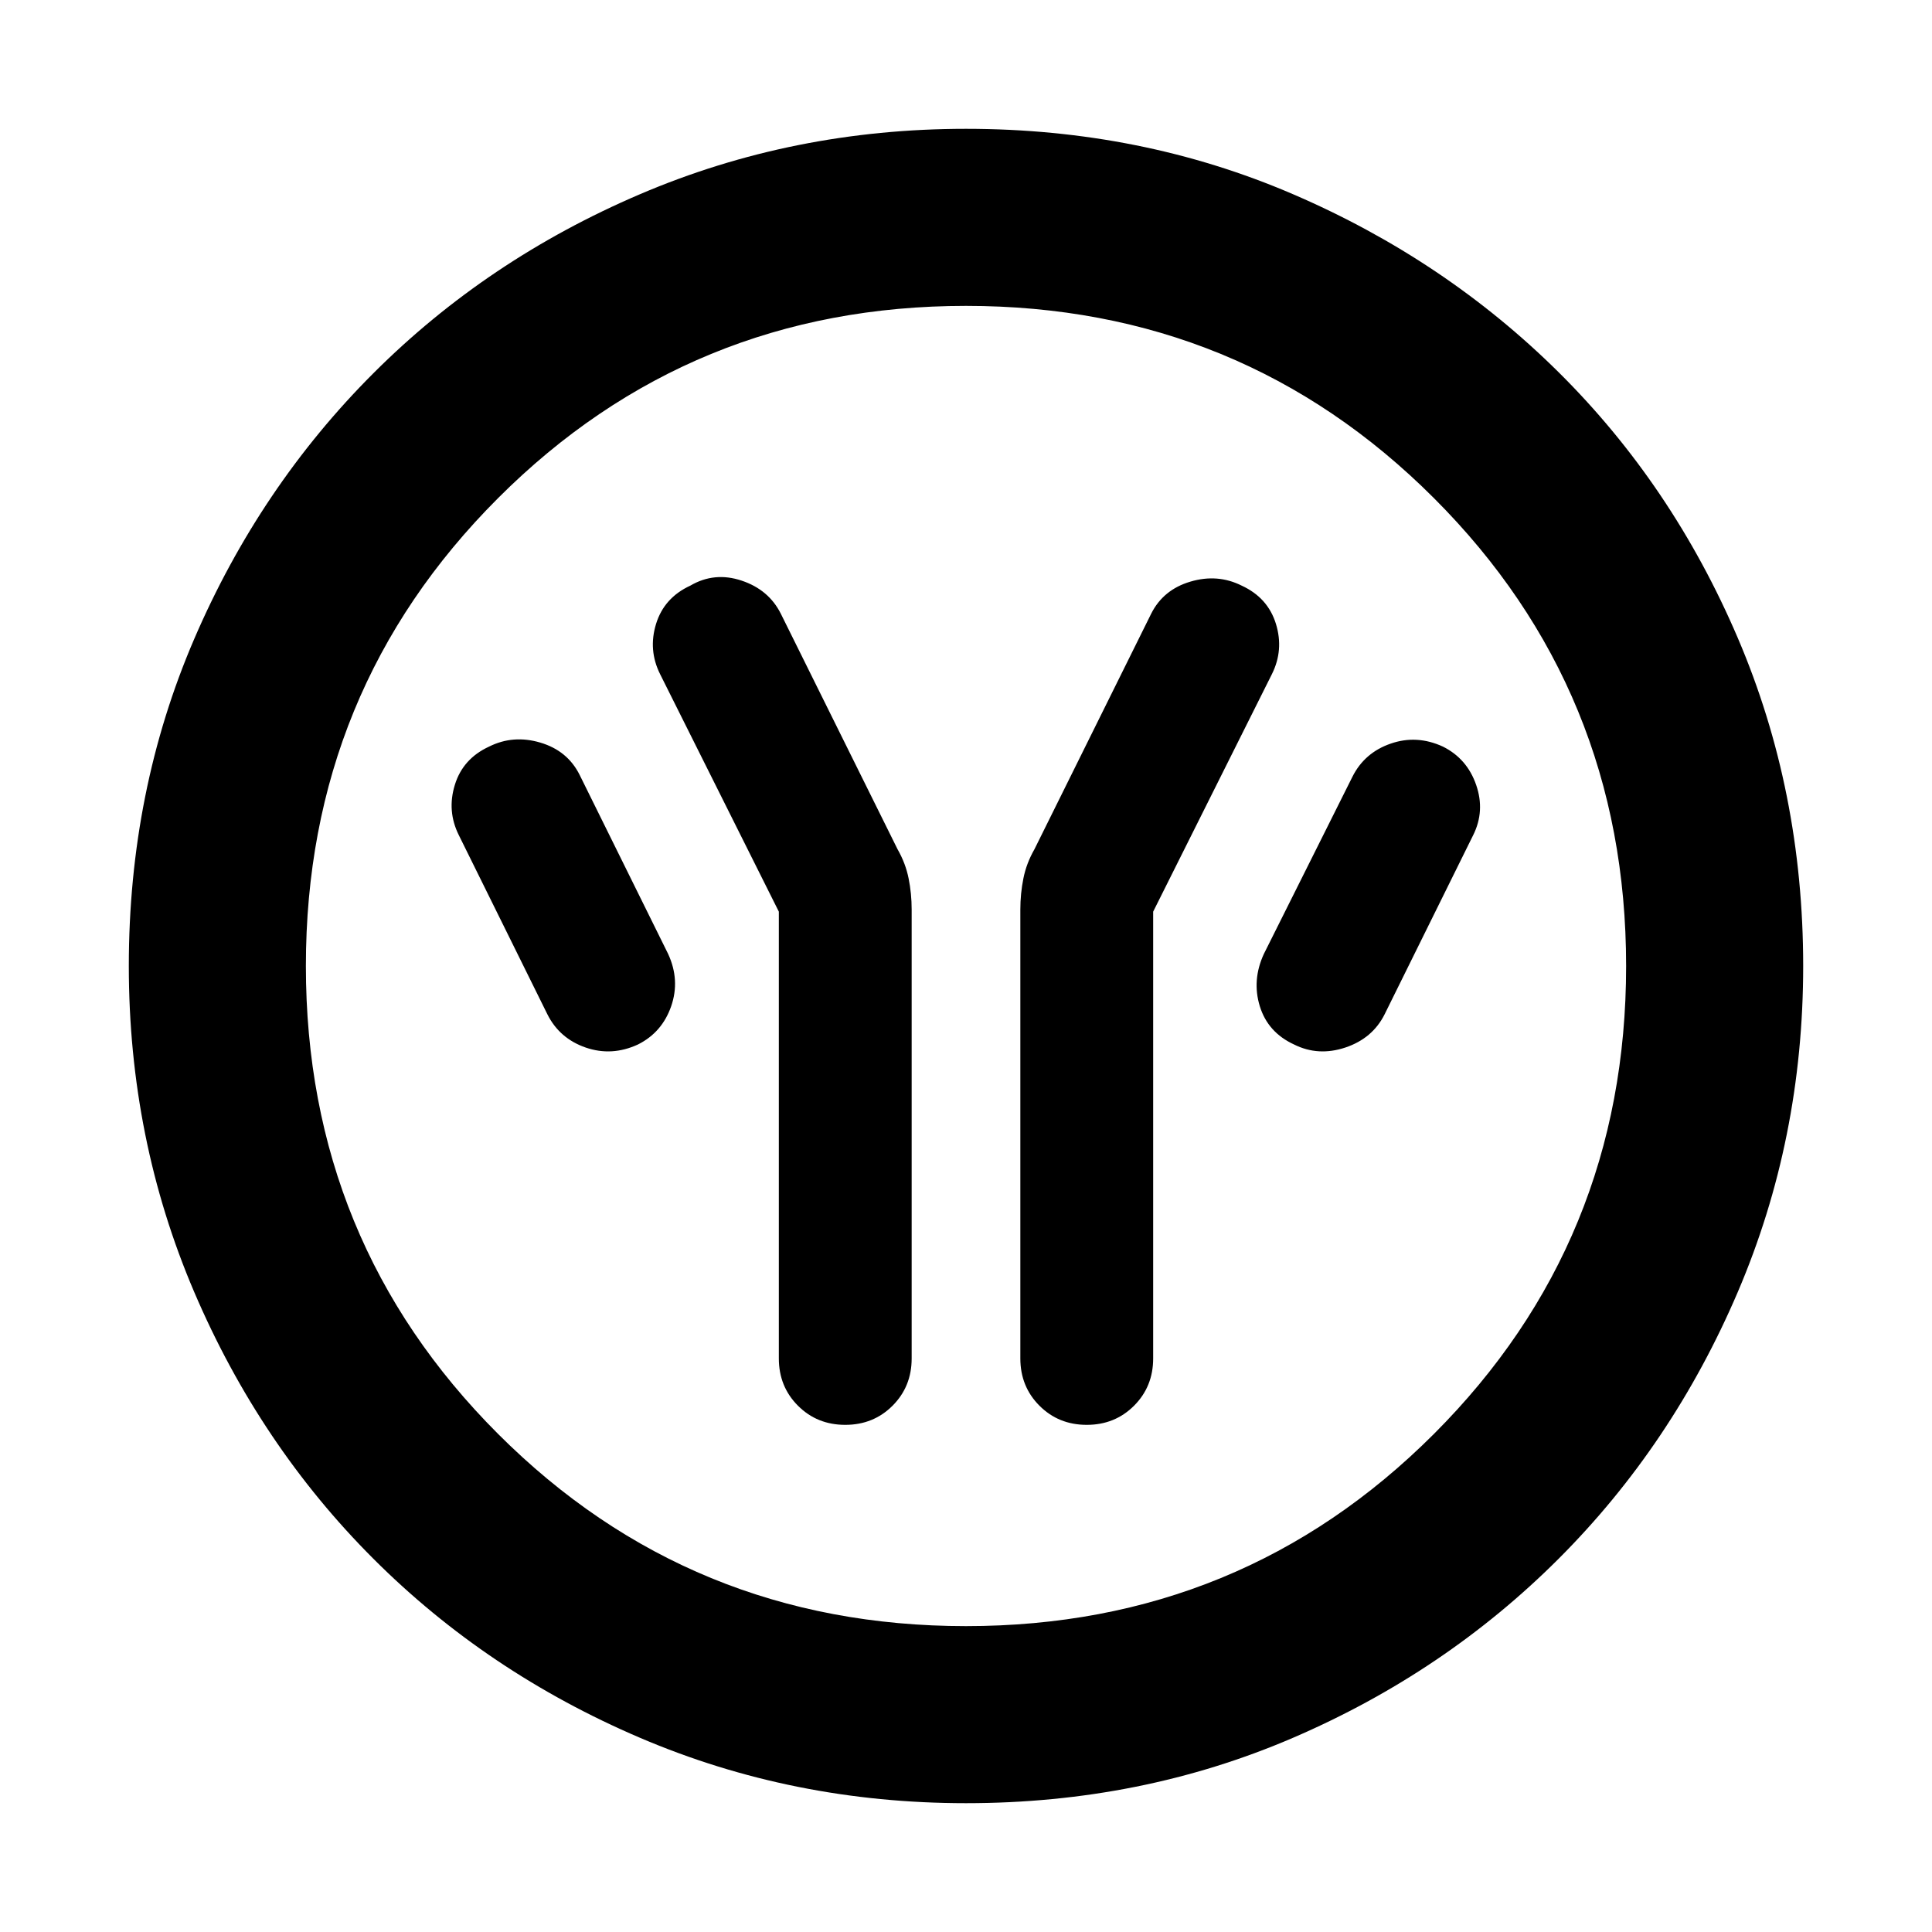 <svg xmlns="http://www.w3.org/2000/svg" height="40" width="40"><path d="M16.125 18.875v9.25q0 .583.396.979t.979.396q.583 0 .979-.396t.396-.979v-9.292q0-.333-.063-.645-.062-.313-.229-.605l-2.416-4.875q-.25-.5-.813-.687-.562-.188-1.062.104-.542.25-.709.792-.166.541.084 1.041Zm7.75 0 2.458-4.917q.25-.5.084-1.041-.167-.542-.709-.792-.5-.25-1.062-.083-.563.166-.813.666l-2.416 4.875q-.167.292-.229.605-.063.312-.063.645v9.292q0 .583.396.979t.979.396q.583 0 .979-.396t.396-.979Zm2.917 2.75q.5.25 1.062.063.563-.188.813-.688l1.833-3.708q.25-.5.062-1.042-.187-.542-.687-.792-.542-.25-1.083-.062-.542.187-.792.687l-1.833 3.667q-.25.542-.084 1.083.167.542.709.792Zm-13.584 0q.5-.25.688-.792.187-.541-.063-1.083L12 16.042q-.25-.5-.812-.667-.563-.167-1.063.083-.542.25-.708.792-.167.542.083 1.042L11.333 21q.25.5.792.688.542.187 1.083-.063ZM20 37.333q-3.583 0-6.75-1.354t-5.521-3.708q-2.354-2.354-3.708-5.521T2.667 20q0-3.625 1.354-6.771t3.708-5.5q2.354-2.354 5.521-3.708T20 2.667q3.625 0 6.771 1.354t5.5 3.687q2.354 2.334 3.708 5.5 1.354 3.167 1.354 6.792 0 3.583-1.354 6.75t-3.708 5.521q-2.354 2.354-5.5 3.708T20 37.333Zm0-3.666q5.708 0 9.688-3.979 3.979-3.98 3.979-9.688t-3.979-9.687q-3.98-3.98-9.688-3.98t-9.688 3.98Q6.333 14.292 6.333 20q0 5.708 3.979 9.688 3.98 3.979 9.688 3.979ZM20 20Z"/></svg>